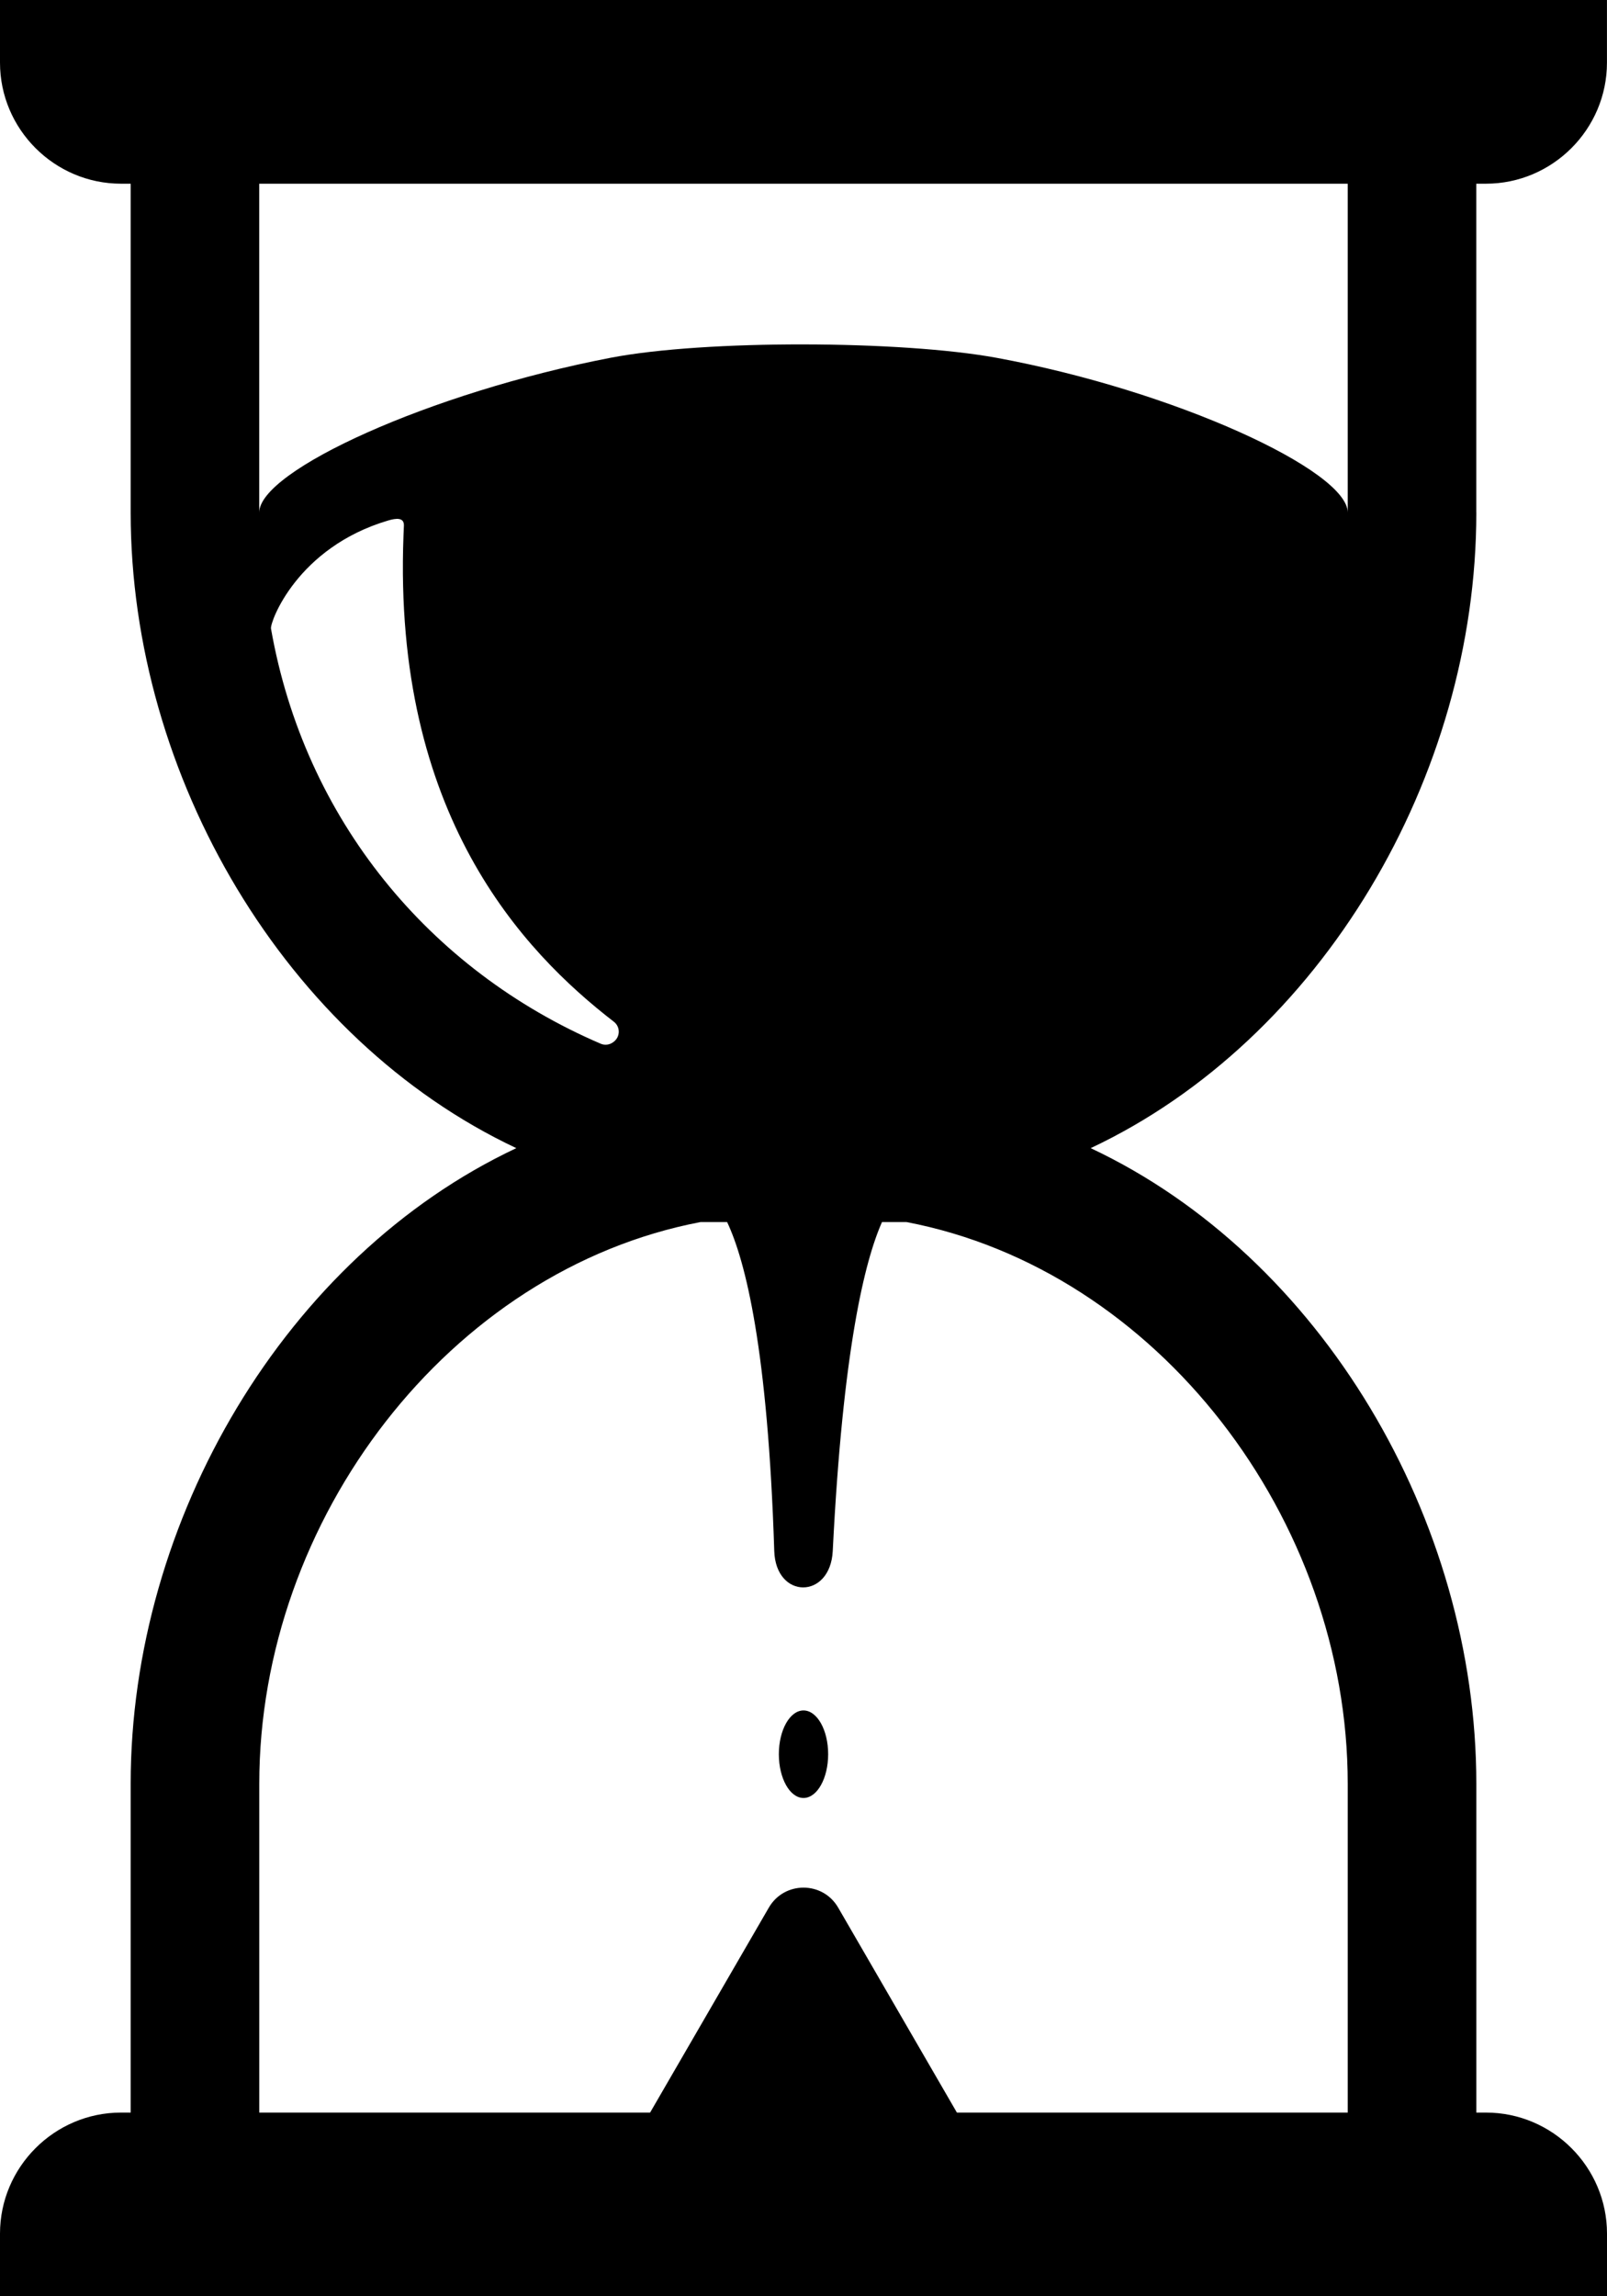 <?xml version="1.0" encoding="UTF-8"?><svg id="b" xmlns="http://www.w3.org/2000/svg" viewBox="0 0 350 500"><ellipse cx="175" cy="381.97" rx="5.37" ry="9.53"/><path d="m321.53,111.6V40h2.1c14.5,0,26.36-11.86,26.36-26.36V0H0v13.64c0,14.5,11.86,26.36,26.36,26.36h2.1v71.6c0,57.47,33.75,114.76,83.99,138.4-50.24,23.64-83.99,80.93-83.99,138.4v71.6h-2.1c-14.5,0-26.36,11.86-26.36,26.36v13.64h350v-13.64c0-14.5-11.86-26.36-26.36-26.36h-2.1v-71.6c0-57.47-33.75-114.76-83.99-138.4,50.24-23.64,83.99-80.93,83.99-138.4Zm-262.51,25.27c-.24-1.39,5.67-17.66,25.51-23.53,1.72-.51,3.48-.72,3.44,1.08l-.09,2.18c-2.32,60.73,25.96,90.54,45.82,105.88,1.44,1.11,1.41,3.29-.05,4.37l-.1.08c-.79.59-1.83.72-2.73.33-37.35-16.03-64.52-48.91-71.8-90.39Zm234.51,251.53v71.6h-85.12l-25.86-44.63c-3.36-5.8-11.74-5.8-15.1,0l-25.86,44.63H56.47v-71.6c0-57.6,41.38-111.88,96.13-122.31h5.76c4.01,8.48,8.87,27.75,10.27,71.63.34,10.57,12.21,10.57,12.74,0,2.19-43.87,6.96-63.15,10.73-71.63h5.3c54.75,10.44,96.13,64.72,96.13,122.31ZM217.04,77.91c-20.68-3.8-63.45-3.98-84.09,0-39.31,7.58-76.49,24.58-76.49,33.69V40h237.07v71.6c0-9.11-37.67-26.55-76.49-33.69Z"/></svg>